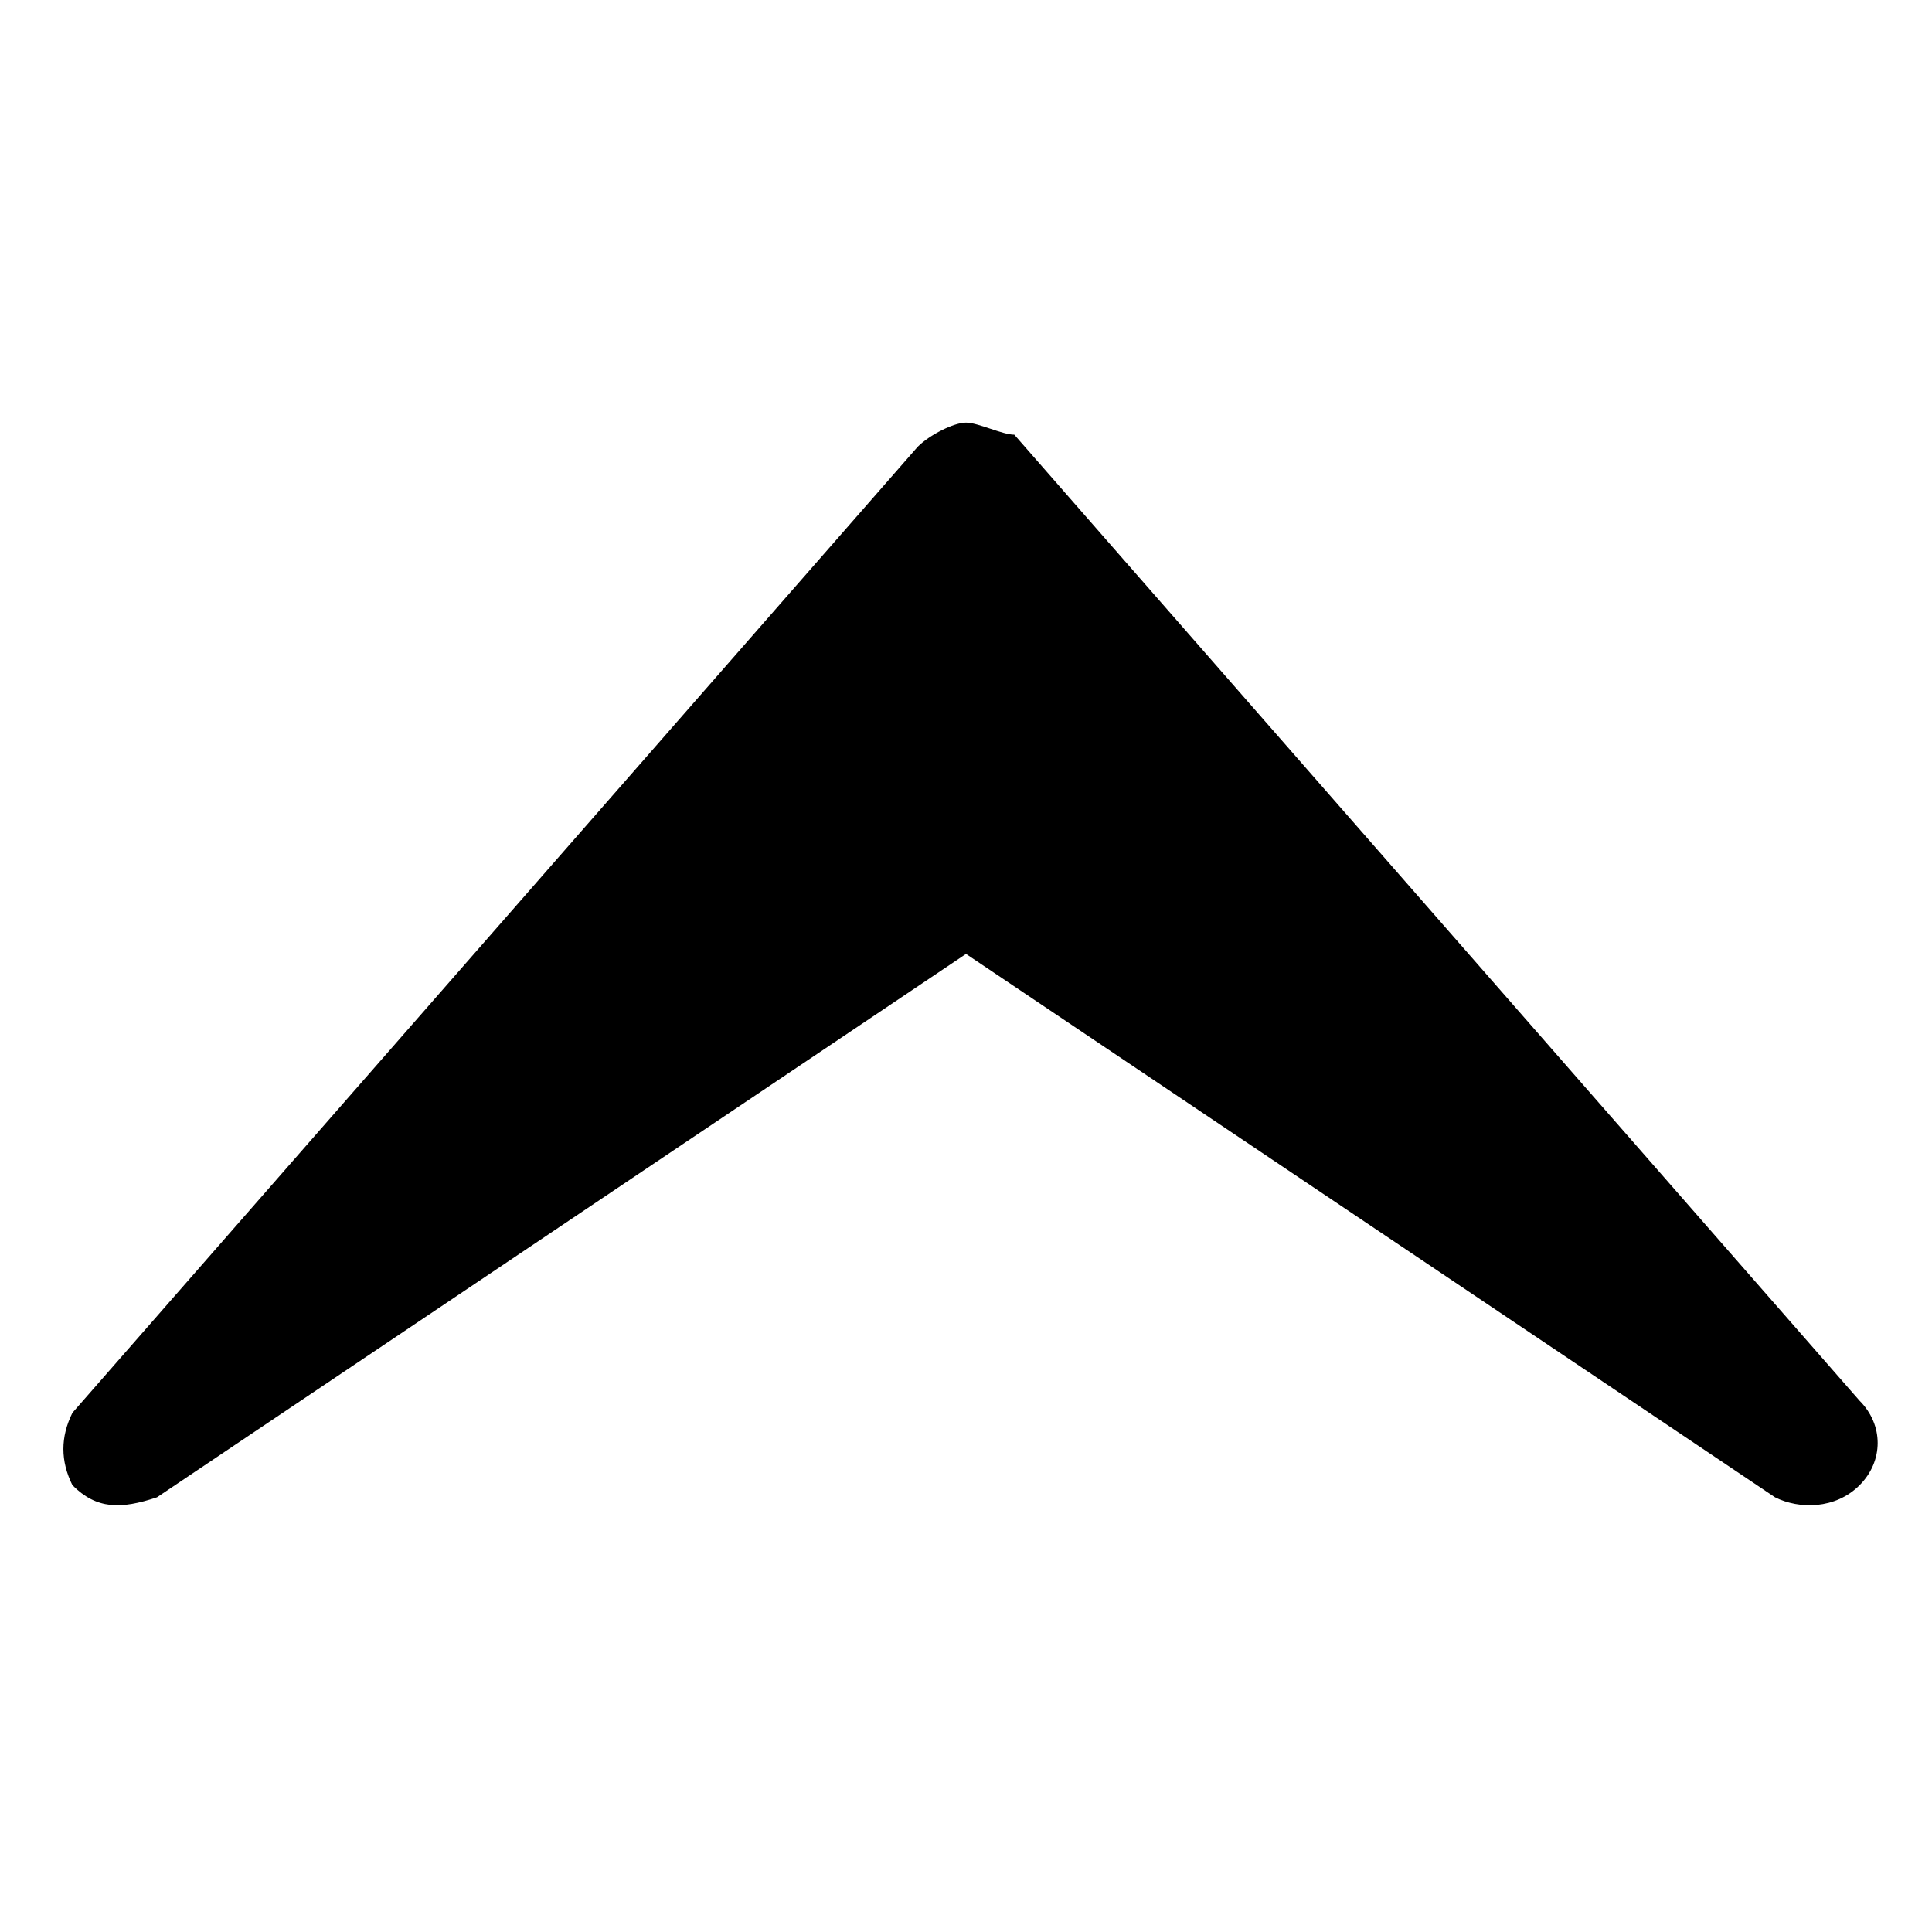 <?xml version="1.0" encoding="utf-8"?>
<!-- Generator: Adobe Illustrator 25.0.0, SVG Export Plug-In . SVG Version: 6.00 Build 0)  -->
<svg version="1.1" id="Layer_1" xmlns="http://www.w3.org/2000/svg" xmlns:xlink="http://www.w3.org/1999/xlink" x="0px" y="0px"
	 viewBox="0 0 16 16" style="enable-background:new 0 0 16 16;" xml:space="preserve">
<path d="M0.6,12.3c0.2,0.2,0.4,0.2,0.7,0.1L8,7.9l6.7,4.5c0.2,0.1,0.5,0.1,0.7-0.1c0.2-0.2,0.2-0.5,0-0.7l-7-8
	C8.3,3.6,8.1,3.5,8,3.5c-0.1,0-0.3,0.1-0.4,0.2l-7,8C0.5,11.9,0.5,12.1,0.6,12.3z"/>
</svg>
